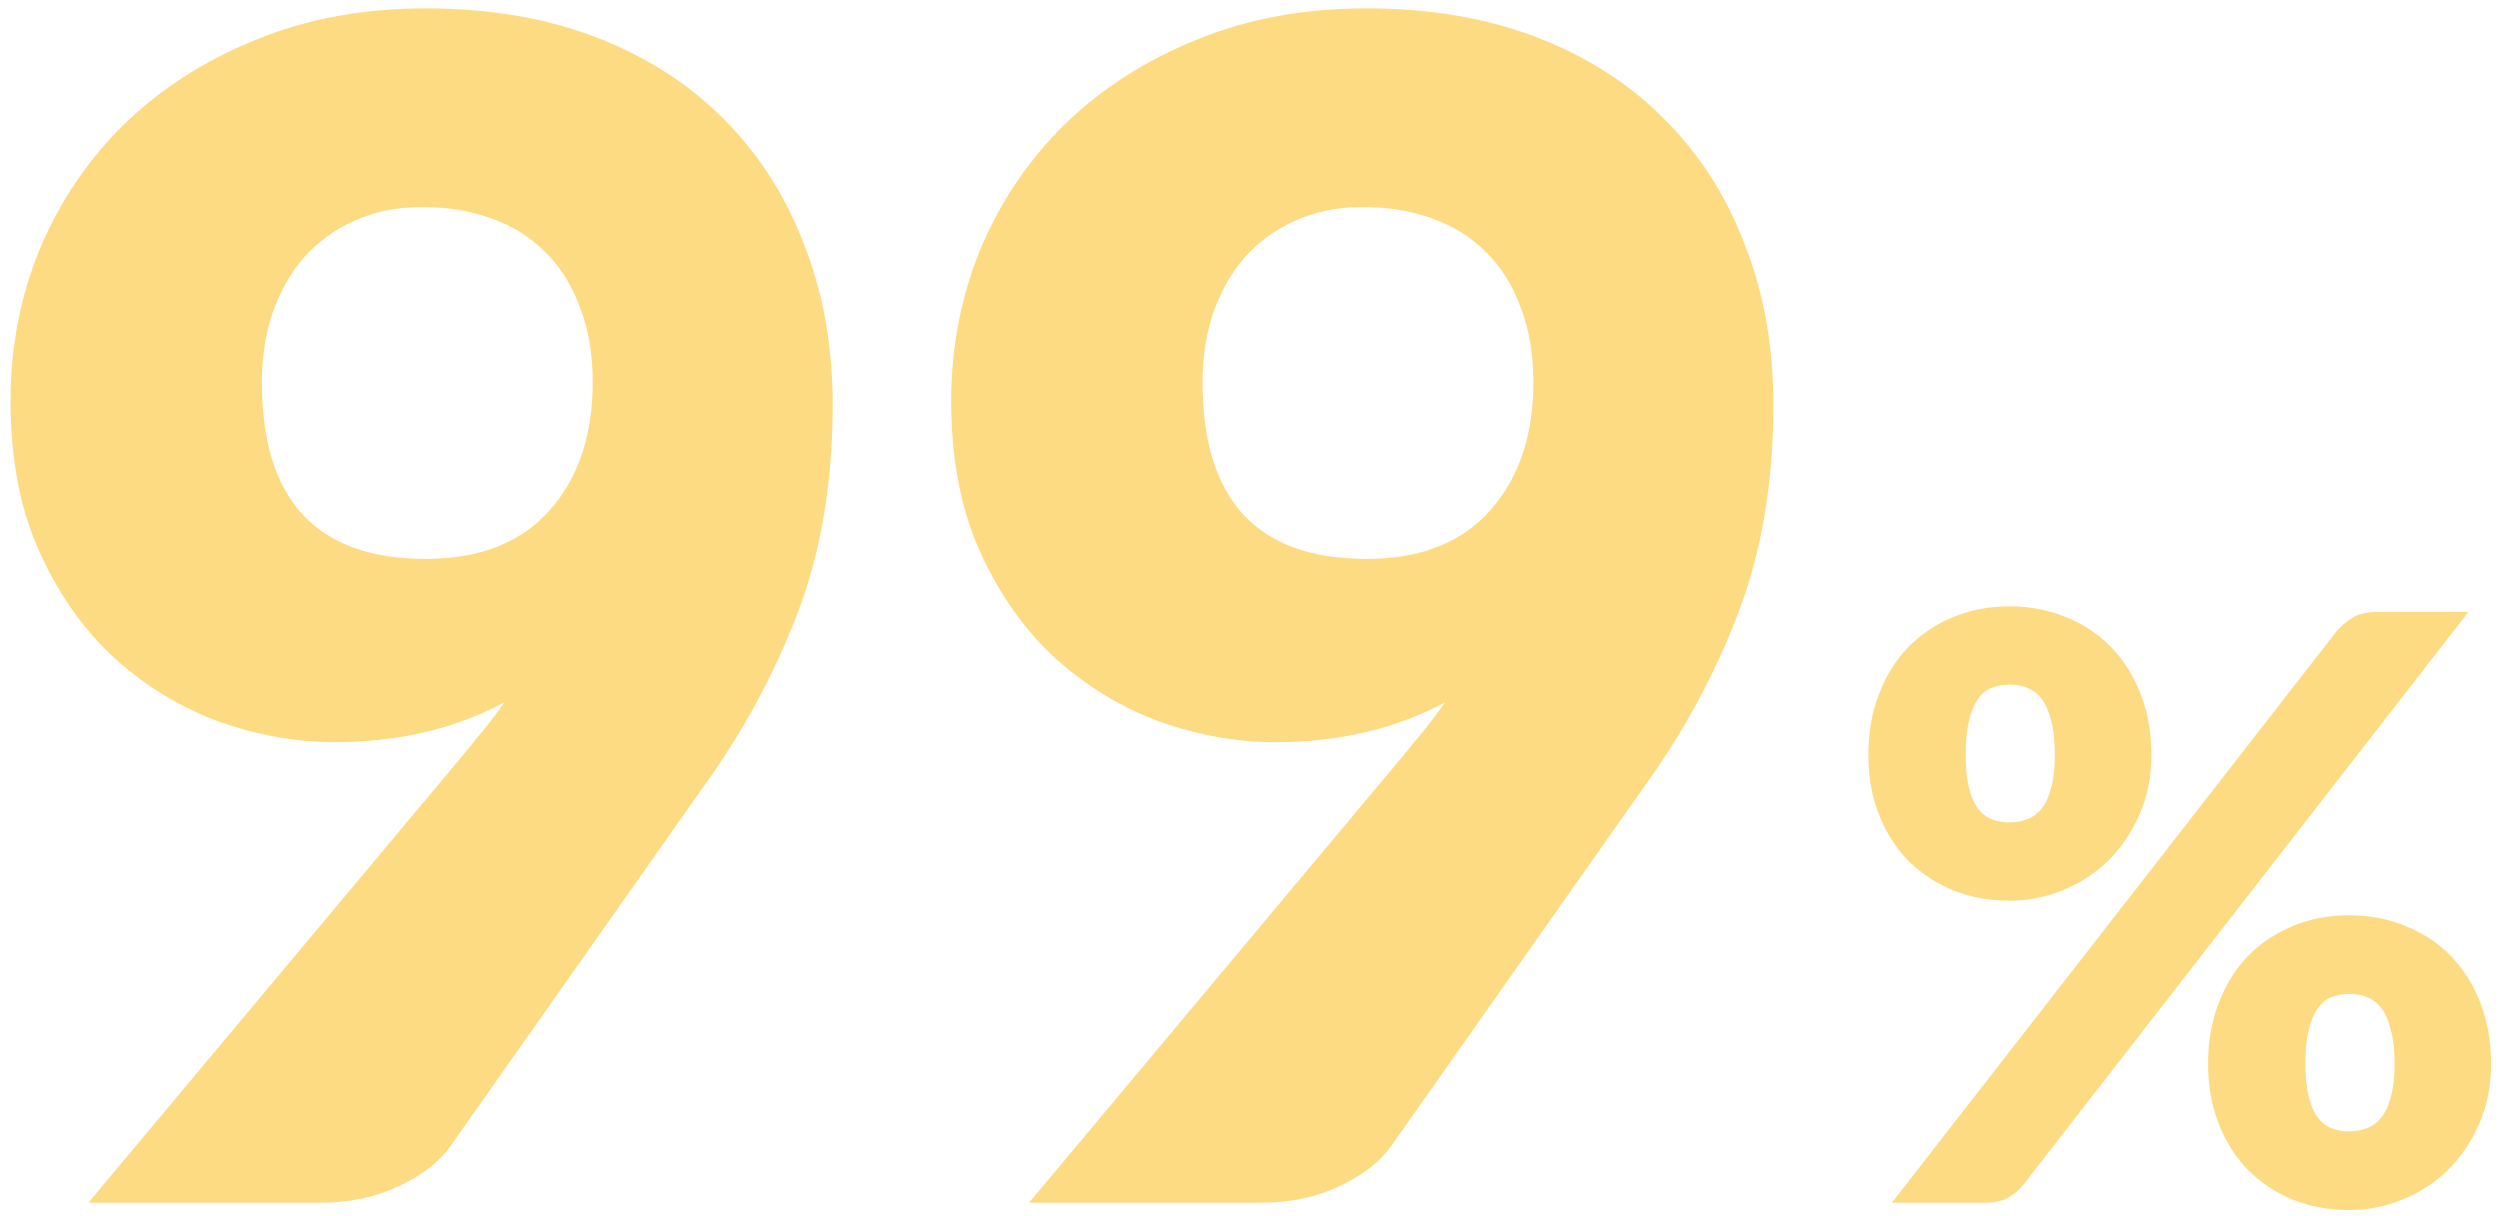 <svg width="185" height="90" viewBox="0 0 185 90" fill="none" xmlns="http://www.w3.org/2000/svg">
<path d="M19.38 28.28C19.38 37 23.42 41.36 31.5 41.36C35.46 41.36 38.5 40.18 40.62 37.82C42.78 35.42 43.86 32.24 43.86 28.28C43.86 26.16 43.54 24.3 42.9 22.7C42.3 21.06 41.44 19.7 40.32 18.62C39.24 17.54 37.92 16.72 36.36 16.16C34.8 15.6 33.1 15.32 31.26 15.32C29.38 15.32 27.7 15.66 26.22 16.34C24.78 16.98 23.54 17.88 22.5 19.04C21.5 20.2 20.72 21.58 20.16 23.18C19.64 24.74 19.38 26.44 19.38 28.28ZM34.26 55.88C34.82 55.2 35.36 54.54 35.88 53.9C36.4 53.26 36.88 52.62 37.32 51.98C33.64 53.94 29.46 54.92 24.78 54.92C21.94 54.92 19.1 54.42 16.26 53.42C13.42 52.38 10.84 50.82 8.52 48.74C6.24 46.66 4.38 44.04 2.94 40.88C1.5 37.72 0.78 33.98 0.78 29.66C0.78 25.7 1.5 21.96 2.94 18.44C4.42 14.92 6.5 11.84 9.18 9.2C11.9 6.56 15.14 4.48 18.9 2.96C22.66 1.4 26.86 0.62 31.5 0.62C36.22 0.62 40.44 1.34 44.16 2.78C47.88 4.22 51.02 6.24 53.58 8.84C56.18 11.44 58.16 14.54 59.52 18.14C60.92 21.7 61.62 25.64 61.62 29.96C61.62 35.68 60.76 40.8 59.04 45.32C57.32 49.84 55.02 54.1 52.14 58.1L33.3 84.86C32.46 86.02 31.18 87 29.46 87.8C27.78 88.6 25.86 89 23.7 89H6.54L34.26 55.88ZM88.989 28.28C88.989 37 93.029 41.36 101.109 41.36C105.069 41.36 108.109 40.18 110.229 37.82C112.389 35.42 113.469 32.24 113.469 28.28C113.469 26.16 113.149 24.3 112.509 22.7C111.909 21.06 111.049 19.7 109.929 18.62C108.849 17.54 107.529 16.72 105.969 16.16C104.409 15.6 102.709 15.32 100.869 15.32C98.989 15.32 97.309 15.66 95.829 16.34C94.389 16.98 93.149 17.88 92.109 19.04C91.109 20.2 90.329 21.58 89.769 23.18C89.249 24.74 88.989 26.44 88.989 28.28ZM103.869 55.88C104.429 55.2 104.969 54.54 105.489 53.9C106.009 53.26 106.489 52.62 106.929 51.98C103.249 53.94 99.069 54.92 94.389 54.92C91.549 54.92 88.709 54.42 85.869 53.42C83.029 52.38 80.449 50.82 78.129 48.74C75.849 46.66 73.989 44.04 72.549 40.88C71.109 37.72 70.389 33.98 70.389 29.66C70.389 25.7 71.109 21.96 72.549 18.44C74.029 14.92 76.109 11.84 78.789 9.2C81.509 6.56 84.749 4.48 88.509 2.96C92.269 1.4 96.469 0.62 101.109 0.62C105.829 0.62 110.049 1.34 113.769 2.78C117.489 4.22 120.629 6.24 123.189 8.84C125.789 11.44 127.769 14.54 129.129 18.14C130.529 21.7 131.229 25.64 131.229 29.96C131.229 35.68 130.369 40.8 128.649 45.32C126.929 49.84 124.629 54.1 121.749 58.1L102.909 84.86C102.069 86.02 100.789 87 99.069 87.8C97.389 88.6 95.469 89 93.309 89H76.149L103.869 55.88ZM159.199 55.88C159.199 57.48 158.909 58.94 158.329 60.26C157.749 61.58 156.979 62.72 156.019 63.68C155.059 64.62 153.939 65.35 152.659 65.87C151.399 66.39 150.079 66.65 148.699 66.65C147.179 66.65 145.779 66.39 144.499 65.87C143.239 65.35 142.139 64.62 141.199 63.68C140.279 62.72 139.559 61.58 139.039 60.26C138.519 58.94 138.259 57.48 138.259 55.88C138.259 54.22 138.519 52.72 139.039 51.38C139.559 50.02 140.279 48.86 141.199 47.9C142.139 46.94 143.239 46.2 144.499 45.68C145.779 45.14 147.179 44.87 148.699 44.87C150.219 44.87 151.619 45.14 152.899 45.68C154.199 46.2 155.309 46.94 156.229 47.9C157.169 48.86 157.899 50.02 158.419 51.38C158.939 52.72 159.199 54.22 159.199 55.88ZM152.059 55.88C152.059 54.86 151.969 54.02 151.789 53.36C151.629 52.68 151.399 52.14 151.099 51.74C150.799 51.34 150.439 51.06 150.019 50.9C149.619 50.74 149.179 50.66 148.699 50.66C148.219 50.66 147.779 50.74 147.379 50.9C146.979 51.06 146.639 51.34 146.359 51.74C146.079 52.14 145.859 52.68 145.699 53.36C145.539 54.02 145.459 54.86 145.459 55.88C145.459 56.84 145.539 57.64 145.699 58.28C145.859 58.92 146.079 59.43 146.359 59.81C146.639 60.19 146.979 60.46 147.379 60.62C147.779 60.78 148.219 60.86 148.699 60.86C149.179 60.86 149.619 60.78 150.019 60.62C150.439 60.46 150.799 60.19 151.099 59.81C151.399 59.43 151.629 58.92 151.789 58.28C151.969 57.64 152.059 56.84 152.059 55.88ZM172.939 46.67C173.239 46.33 173.609 46.02 174.049 45.74C174.489 45.44 175.099 45.29 175.879 45.29H182.659L149.719 87.68C149.419 88.06 149.039 88.38 148.579 88.64C148.139 88.88 147.599 89 146.959 89H139.999L172.939 46.67ZM184.339 78.74C184.339 80.34 184.049 81.81 183.469 83.15C182.889 84.47 182.119 85.61 181.159 86.57C180.199 87.51 179.079 88.24 177.799 88.76C176.539 89.28 175.219 89.54 173.839 89.54C172.319 89.54 170.919 89.28 169.639 88.76C168.379 88.24 167.279 87.51 166.339 86.57C165.419 85.61 164.699 84.47 164.179 83.15C163.659 81.81 163.399 80.34 163.399 78.74C163.399 77.08 163.659 75.58 164.179 74.24C164.699 72.88 165.419 71.72 166.339 70.76C167.279 69.8 168.379 69.06 169.639 68.54C170.919 68 172.319 67.73 173.839 67.73C175.359 67.73 176.759 68 178.039 68.54C179.339 69.06 180.449 69.8 181.369 70.76C182.309 71.72 183.039 72.88 183.559 74.24C184.079 75.58 184.339 77.08 184.339 78.74ZM177.199 78.74C177.199 77.74 177.109 76.91 176.929 76.25C176.769 75.57 176.539 75.03 176.239 74.63C175.939 74.23 175.579 73.95 175.159 73.79C174.759 73.63 174.319 73.55 173.839 73.55C173.359 73.55 172.919 73.63 172.519 73.79C172.119 73.95 171.779 74.23 171.499 74.63C171.219 75.03 170.999 75.57 170.839 76.25C170.679 76.91 170.599 77.74 170.599 78.74C170.599 79.7 170.679 80.5 170.839 81.14C170.999 81.78 171.219 82.29 171.499 82.67C171.779 83.05 172.119 83.32 172.519 83.48C172.919 83.64 173.359 83.72 173.839 83.72C174.319 83.72 174.759 83.64 175.159 83.48C175.579 83.32 175.939 83.05 176.239 82.67C176.539 82.29 176.769 81.78 176.929 81.14C177.109 80.5 177.199 79.7 177.199 78.74Z" fill="#FDCC4F" fill-opacity="0.7"/>
</svg>
